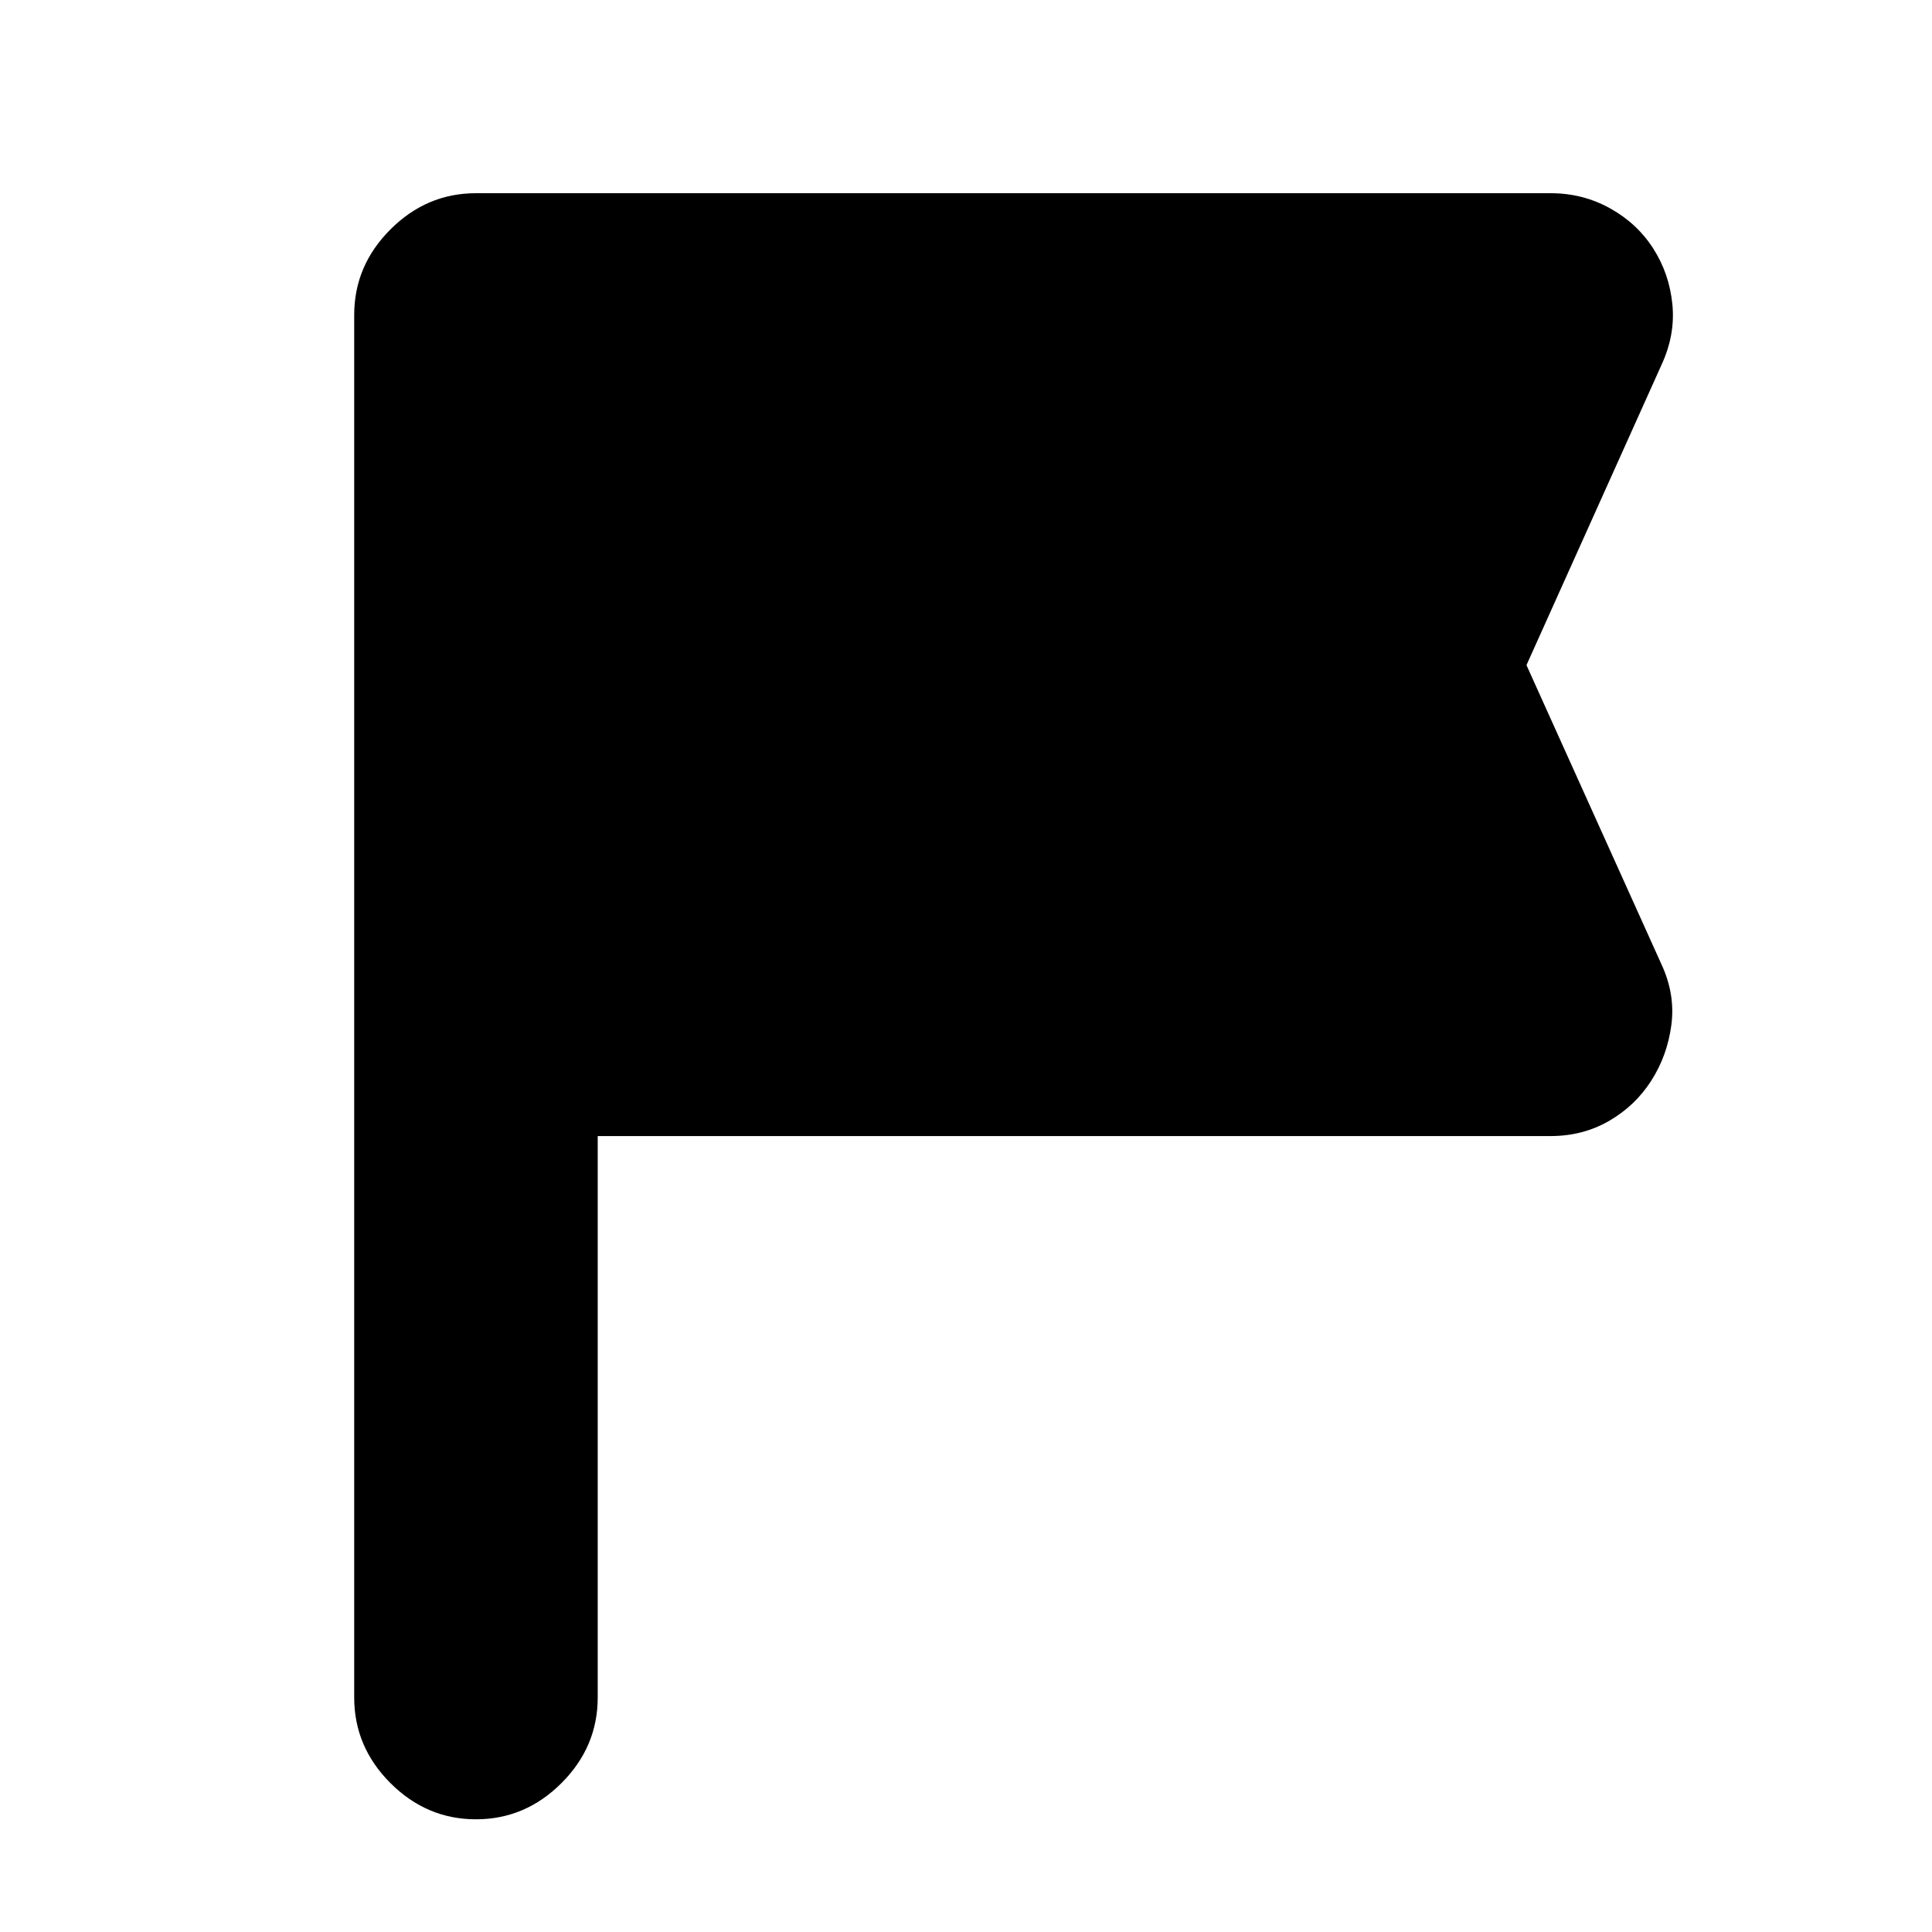 <svg xmlns="http://www.w3.org/2000/svg" height="24" viewBox="0 -960 960 960" width="24"><path d="M297-395.5v279Q297-92 279-74t-42.5 18Q212-56 194-74t-18-42.5v-687q0-24.5 18-42.5t42.5-18h534q16 0 29.5 7.5t21.5 20q8 12.5 9.5 27.75t-5.5 30.25l-67 149 67 148.5q7 15 5 30.25t-10 27.75q-8 12.5-21 20t-29 7.5H297Z"/></svg>